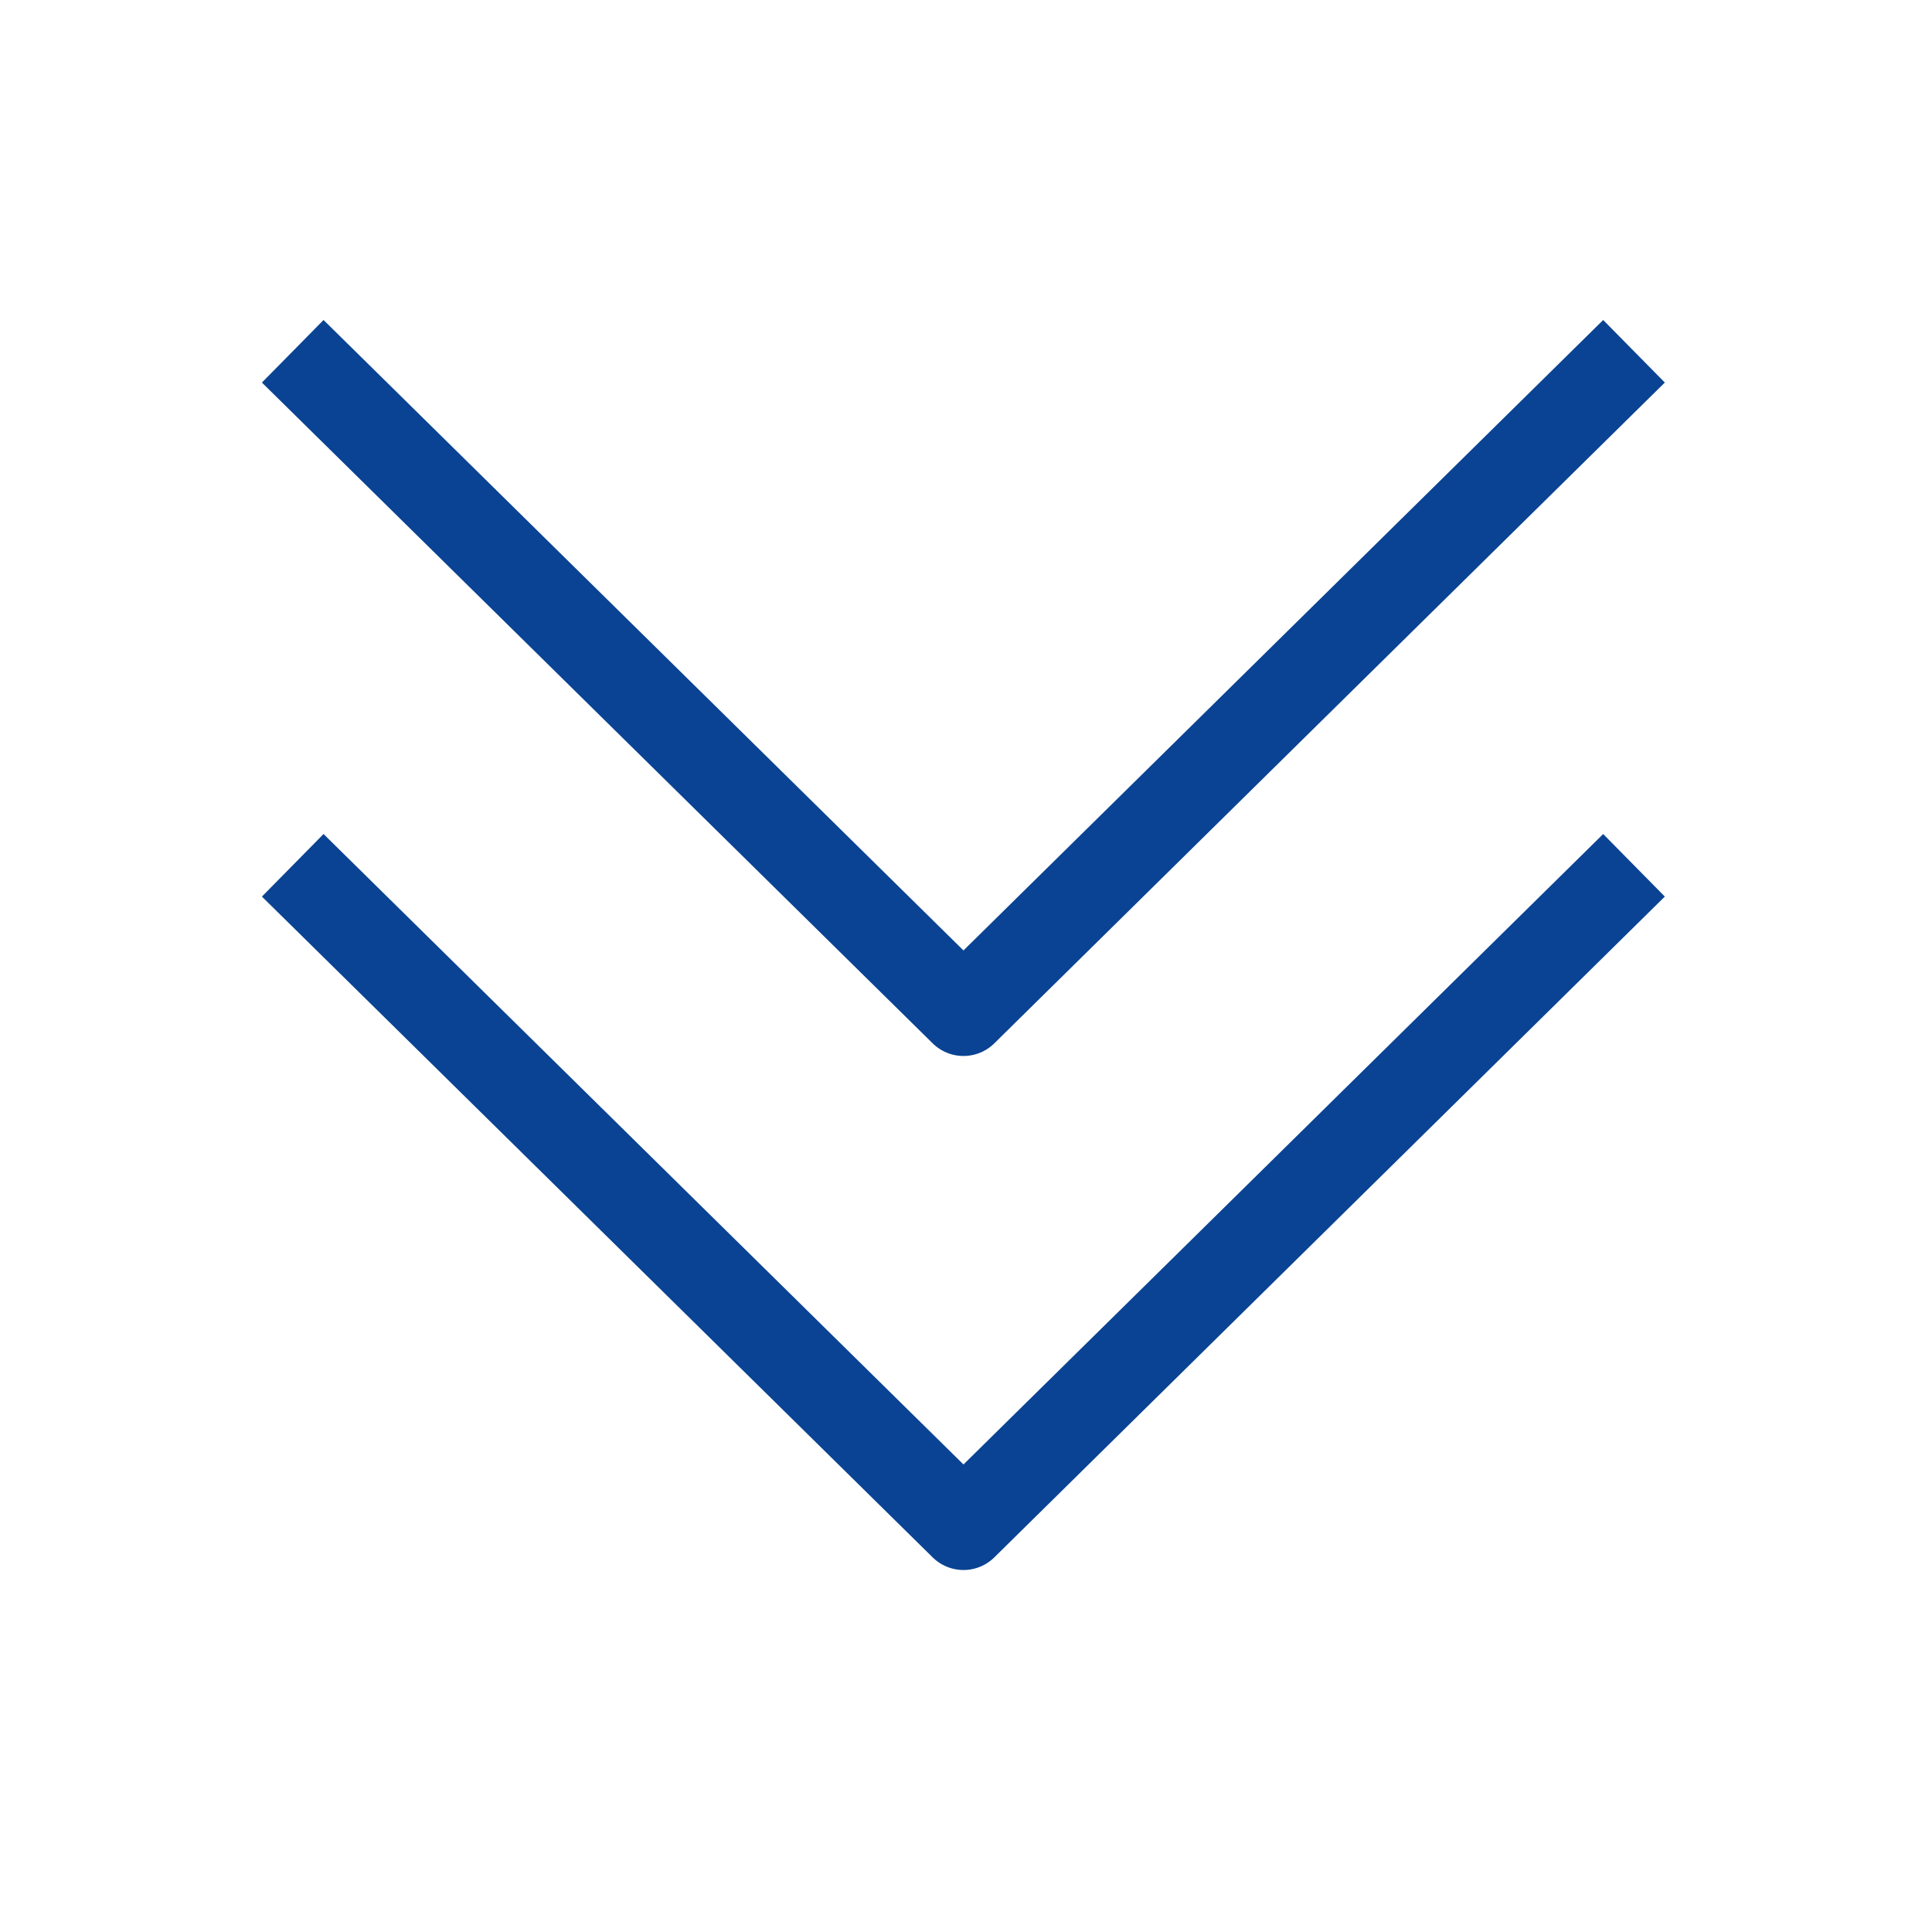 <svg width="33" height="33" viewBox="0 0 33 33" fill="none" xmlns="http://www.w3.org/2000/svg">
<rect width="33" height="33" fill="white"/>
<path d="M27.91 6L16.457 17.287L5 6" stroke="#0A4393" stroke-width="1.5" stroke-linejoin="round"/>
<path d="M27.91 14.78L16.457 26.067L5 14.78" stroke="#0A4393" stroke-width="1.5" stroke-linejoin="round"/>
</svg>
